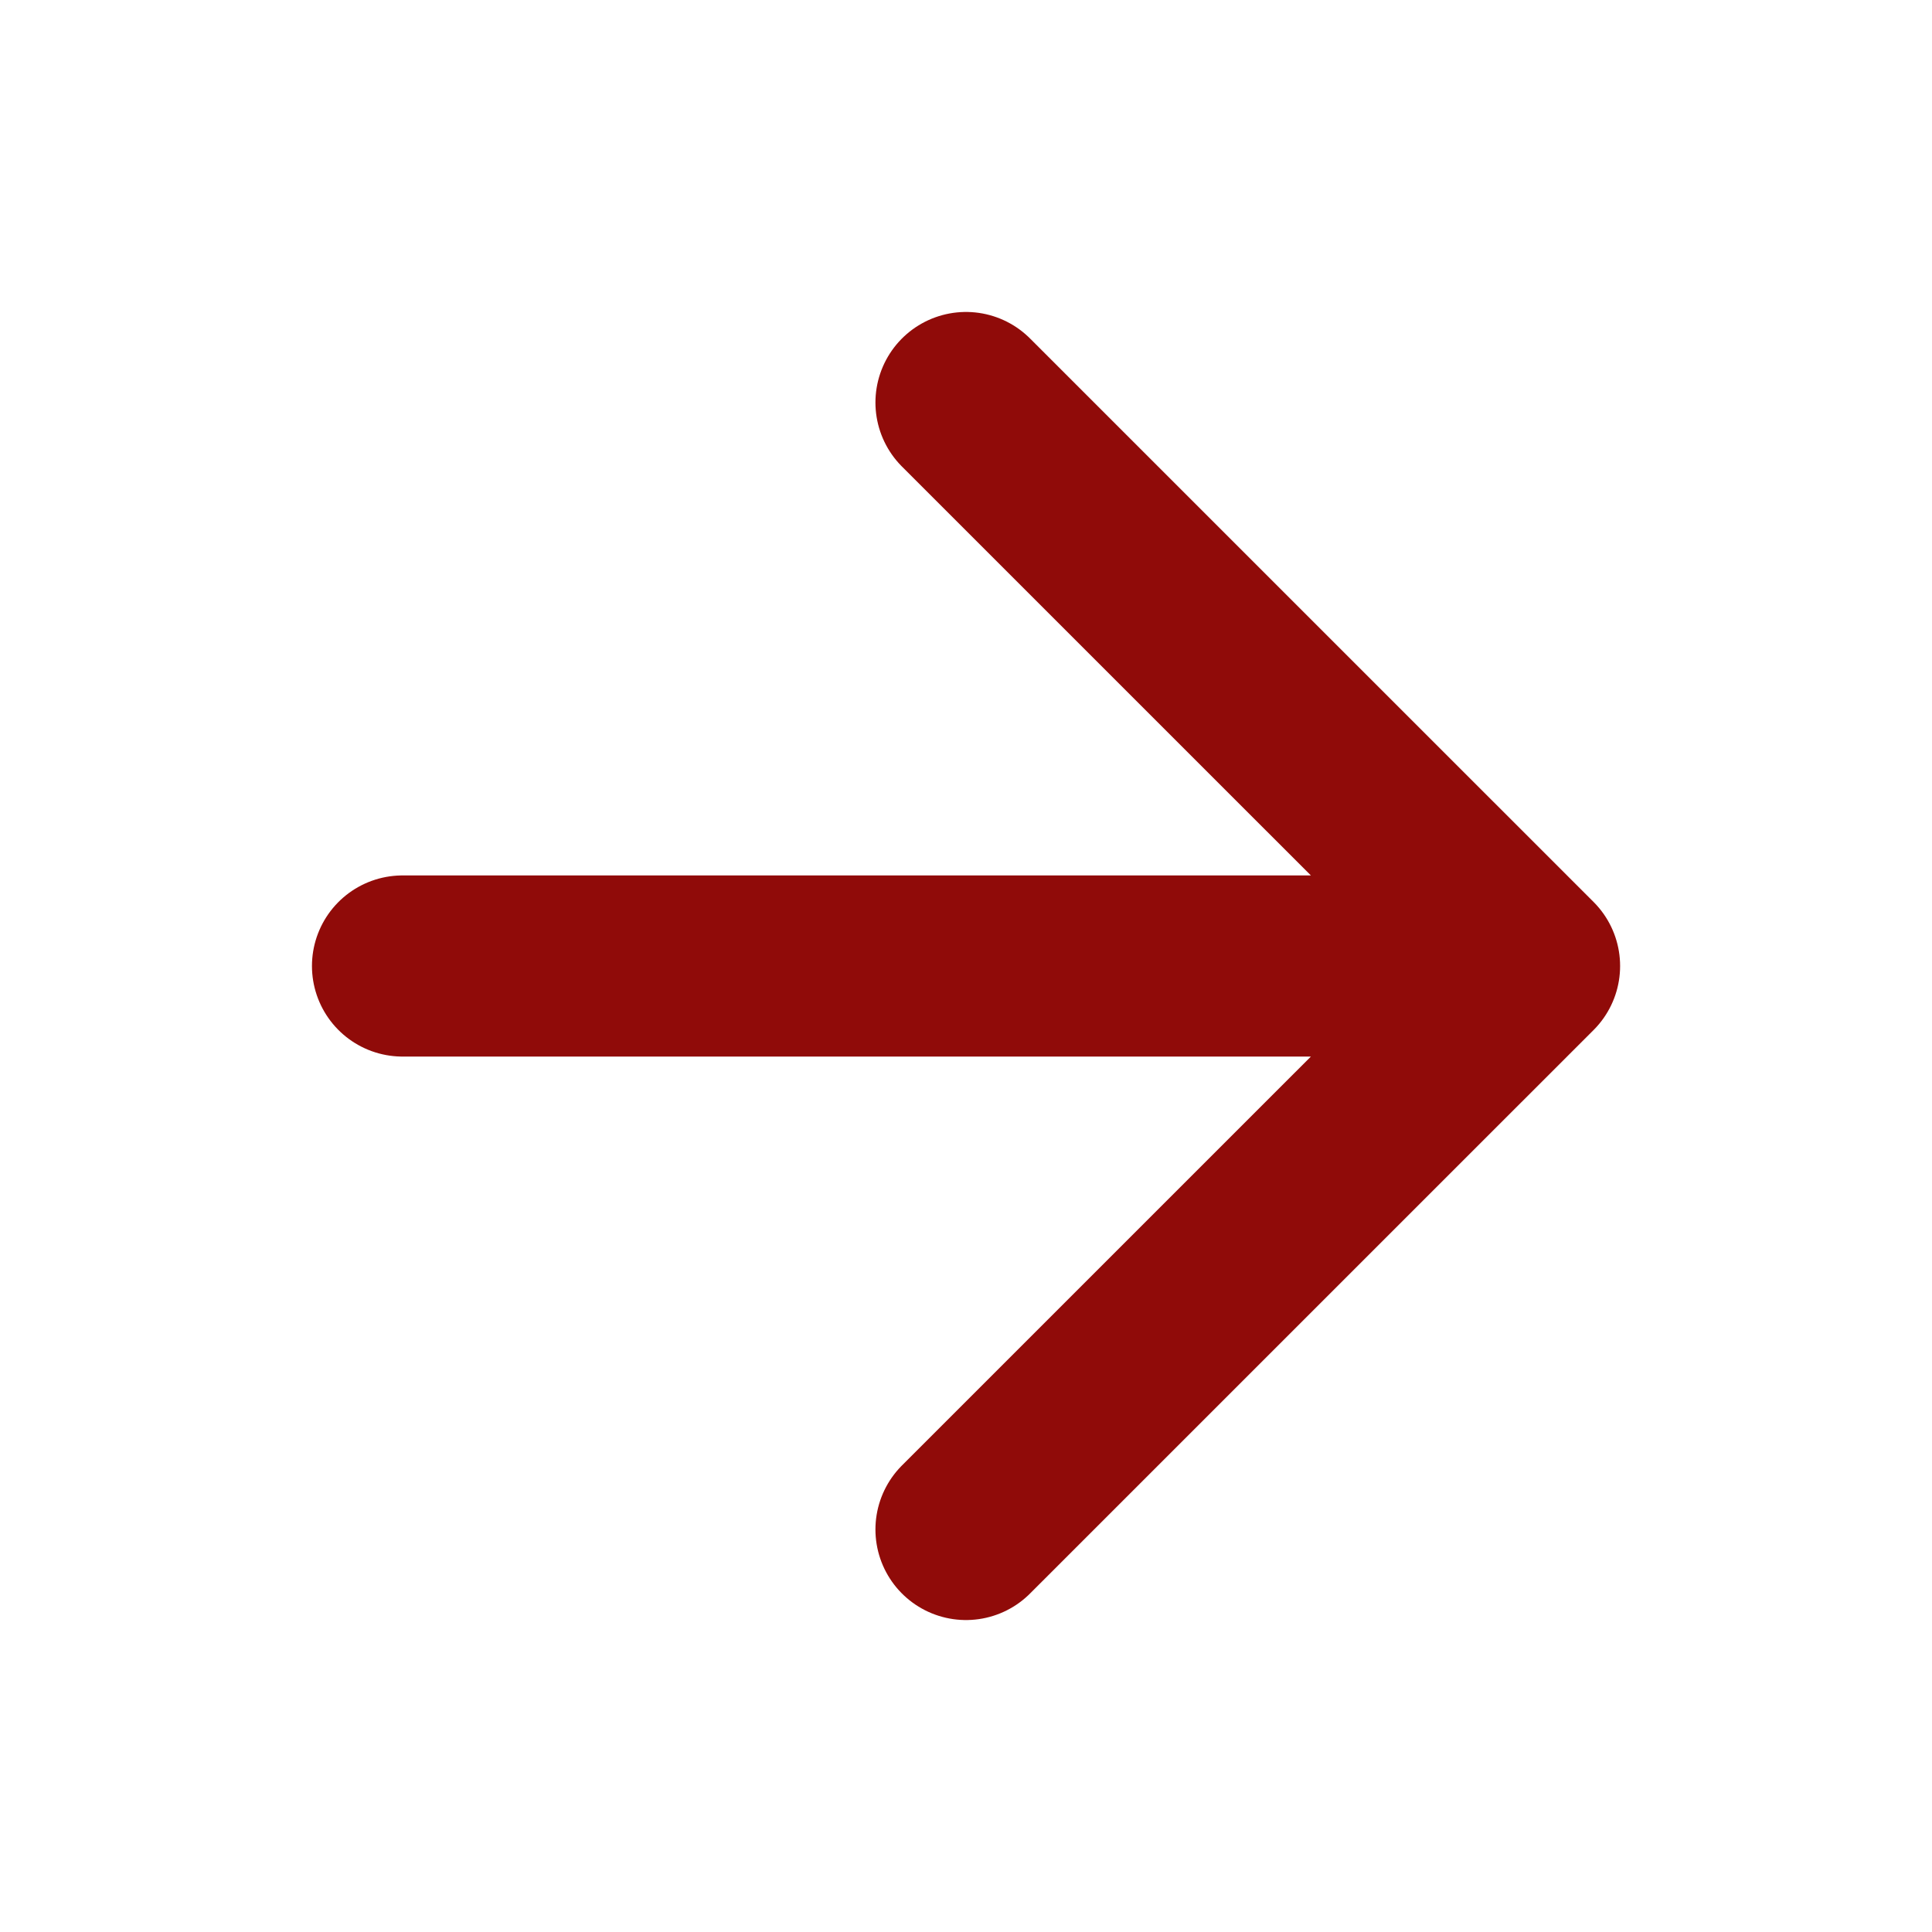 <svg width="32" height="32" viewBox="0 0 32 32" fill="none" xmlns="http://www.w3.org/2000/svg">
<path d="M6.667 16H25.334M25.334 16L16 6.667M25.334 16L16 25.333" stroke="#900B09" stroke-width="3" stroke-linecap="round" stroke-linejoin="round"/>
</svg>
